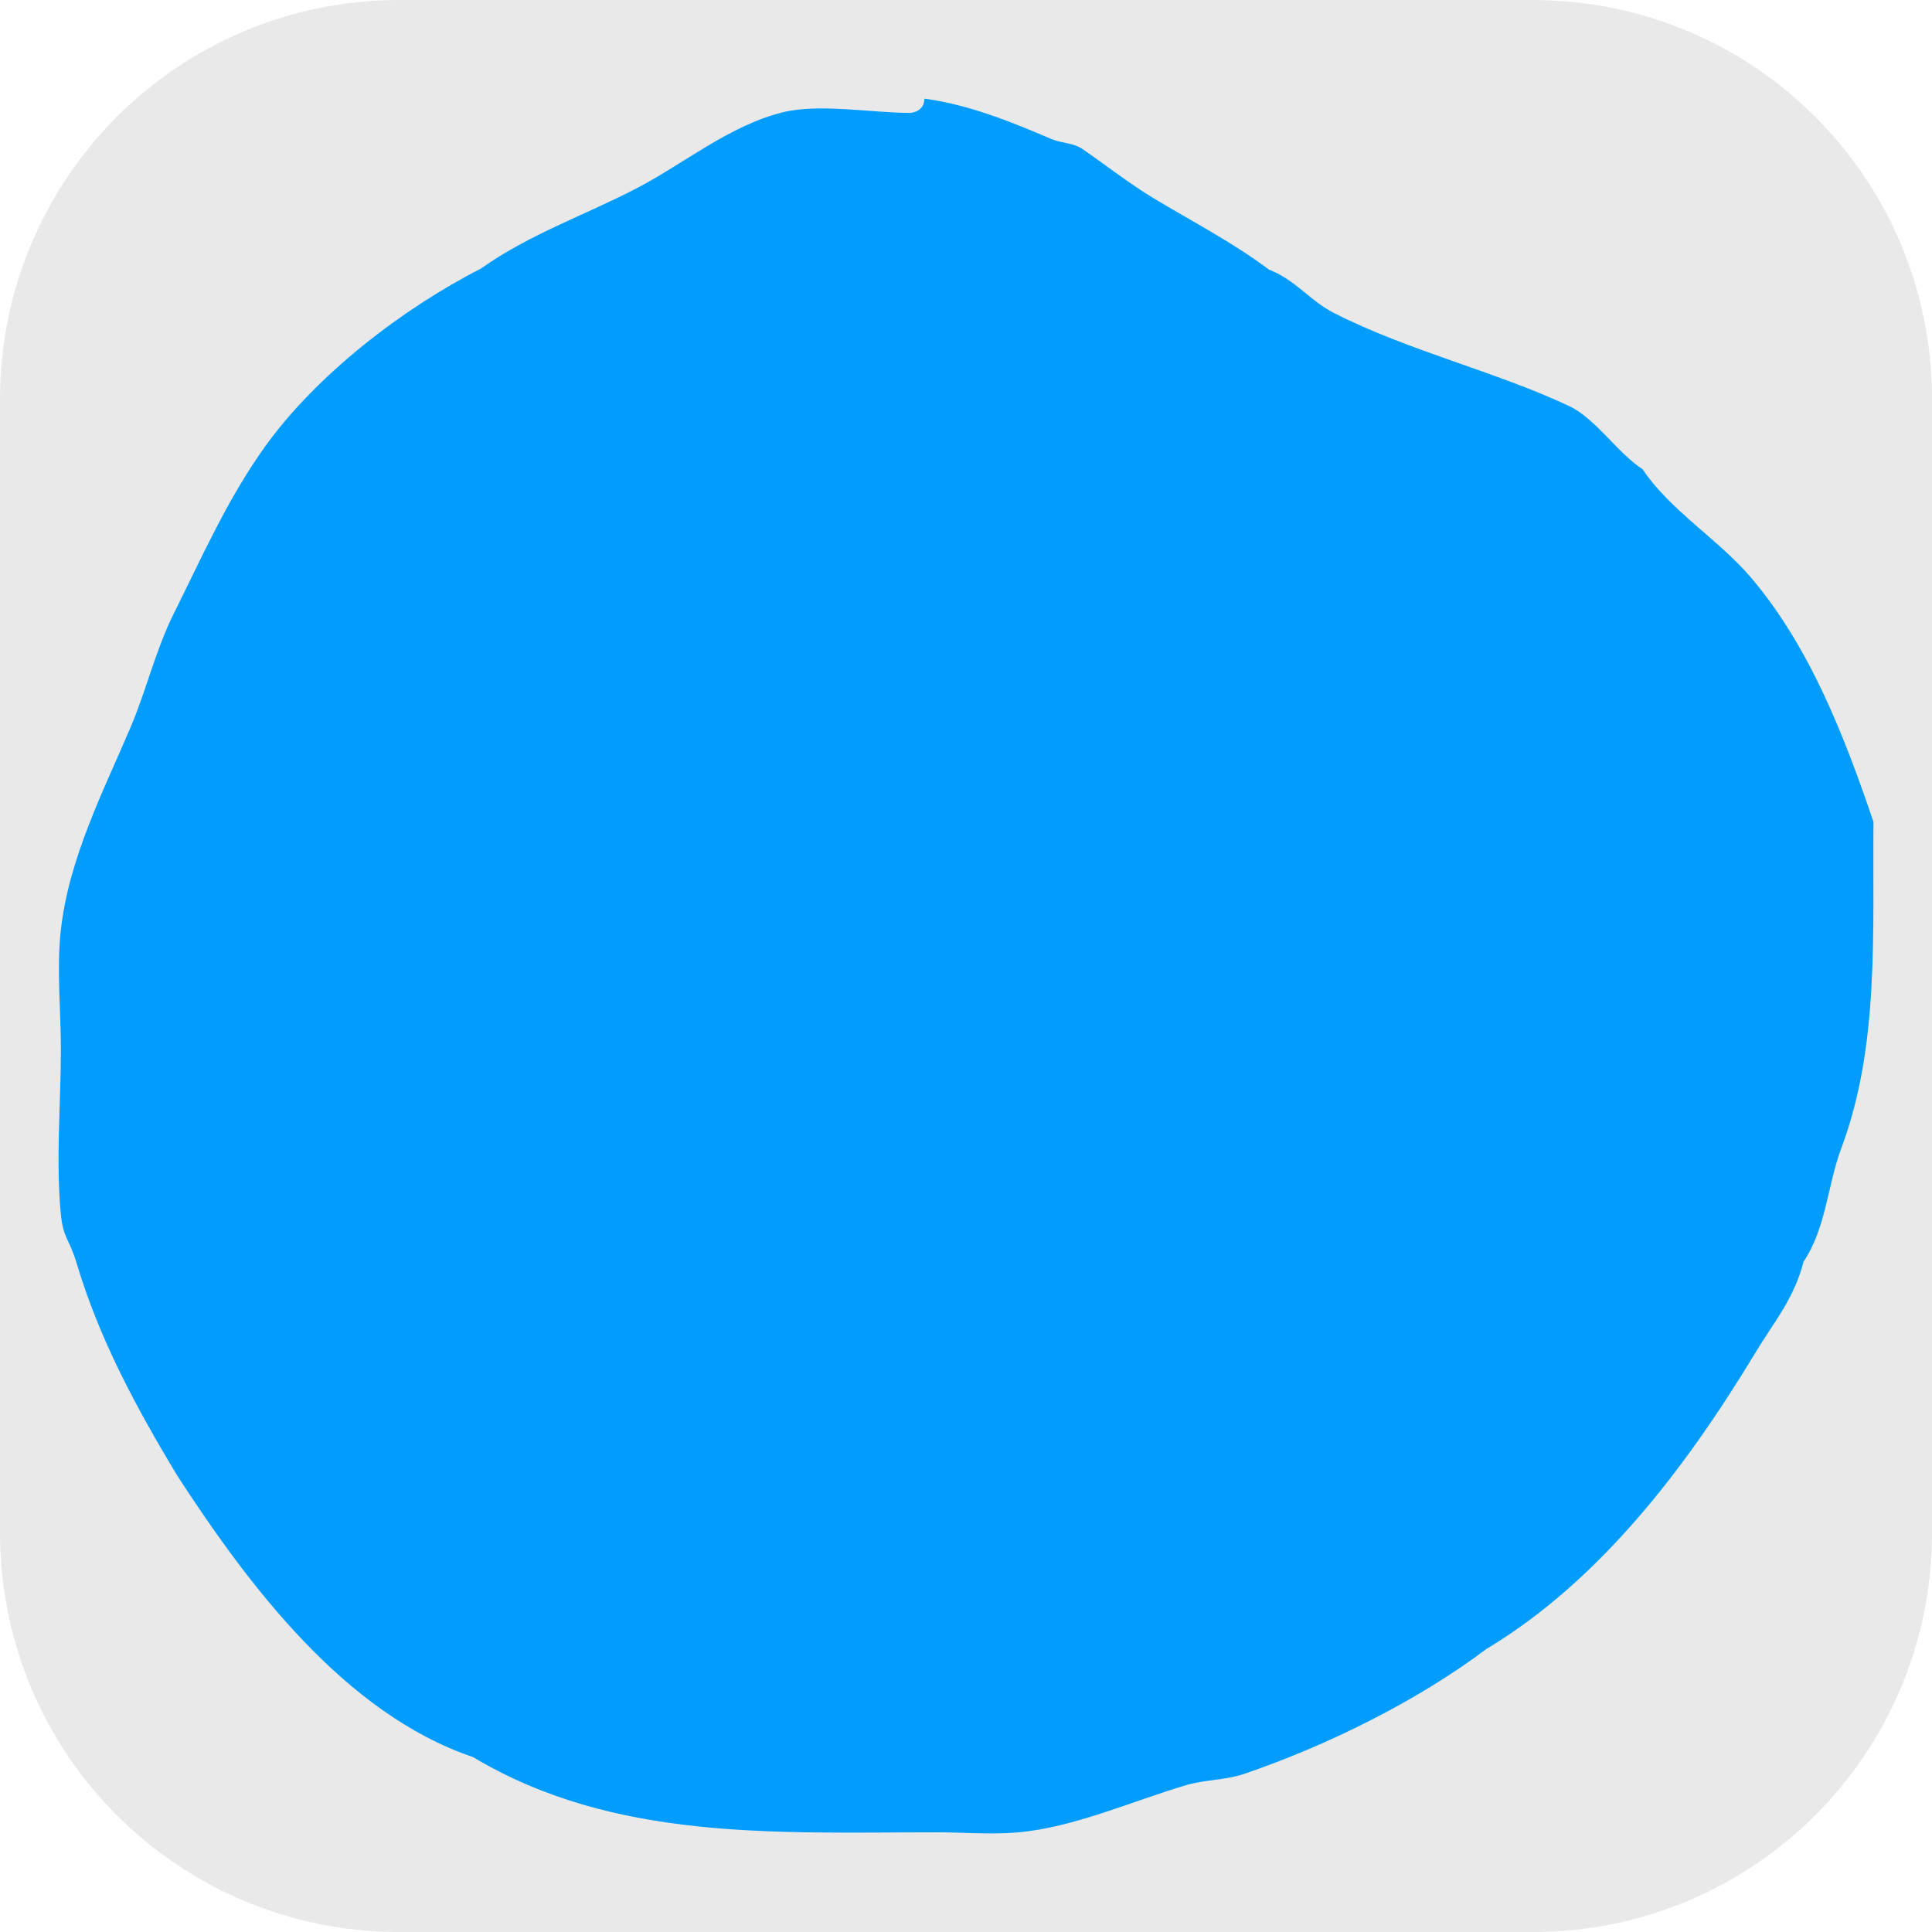 <svg version="1.1" xmlns="http://www.w3.org/2000/svg" xmlns:xlink="http://www.w3.org/1999/xlink" width="34.173" height="34.173" viewBox="0,0,34.173,34.173"><g transform="translate(-222.913,-162.913)"><g data-paper-data="{&quot;isPaintingLayer&quot;:true}" stroke="none" stroke-miterlimit="10" stroke-dasharray="" stroke-dashoffset="0" style="mix-blend-mode: normal"><path d="M229.983,162.913h20.034c3.917,0 7.07,3.153 7.07,7.07v20.034c0,3.917 -3.153,7.07 -7.07,7.07h-20.034c-3.917,0 -7.07,-3.153 -7.07,-7.07v-20.034c0,-3.917 3.153,-7.07 7.07,-7.07z" fill-opacity="0.097" fill="#191919" fill-rule="evenodd" stroke-width="4.439" stroke-linecap="round" stroke-linejoin="round"/><path d="M241.514,165.373c0.175,0.075 0.386,0.066 0.543,0.174c0.409,0.282 0.825,0.609 1.257,0.87c0.671,0.405 1.411,0.788 2.04,1.262c0.486,0.191 0.719,0.549 1.16,0.773c1.319,0.671 2.863,1.034 4.157,1.645c0.463,0.218 0.855,0.83 1.297,1.117c0.482,0.723 1.341,1.24 1.916,1.915c1.042,1.223 1.66,2.826 2.167,4.323c-0.019,1.932 0.111,3.954 -0.567,5.764c-0.25,0.667 -0.269,1.417 -0.671,2.015c-0.167,0.655 -0.522,1.063 -0.853,1.612c-1.202,1.99 -2.729,4.021 -4.757,5.238c-1.235,0.929 -2.83,1.713 -4.286,2.209c-0.328,0.112 -0.69,0.1 -1.023,0.198c-0.95,0.281 -1.988,0.75 -2.978,0.836c-0.467,0.041 -0.96,-0.001 -1.429,-0.001c-2.825,0 -5.71,0.165 -8.205,-1.33c-2.279,-0.771 -3.983,-3.053 -5.243,-4.993c-0.736,-1.227 -1.366,-2.396 -1.769,-3.738c-0.137,-0.458 -0.238,-0.432 -0.281,-0.878c-0.091,-0.949 0.001,-1.961 0.001,-2.915c0,-0.682 -0.077,-1.417 -0.002,-2.095c0.141,-1.281 0.753,-2.464 1.236,-3.6c0.281,-0.66 0.442,-1.37 0.768,-2.019c0.502,-1.008 0.953,-2.031 1.616,-2.953c0.912,-1.268 2.434,-2.436 3.811,-3.138c0.863,-0.613 1.849,-0.947 2.774,-1.431c0.827,-0.433 1.614,-1.091 2.549,-1.33c0.651,-0.166 1.59,0.007 2.26,0.007c0,0 0.256,-0 0.263,-0.252c0.778,0.104 1.524,0.406 2.247,0.715z" data-paper-data="{&quot;noHover&quot;:false,&quot;origItem&quot;:[&quot;Path&quot;,{&quot;applyMatrix&quot;:true,&quot;segments&quot;:[[[482.05349,216.74637],[7.40097,0.98643],[-0.06673,2.39851]],[[479.55489,219.14488],[0,0],[-6.37588,0]],[[458.07464,219.078],[6.19063,-1.5835],[-8.8984,2.27612]],[[433.8451,231.7266],[7.86749,-4.1167],[-8.80015,4.60472]],[[407.47711,245.33131],[8.20545,-5.83019],[-13.09636,6.67673]],[[371.25223,275.15788],[8.67356,-12.05781],[-6.30591,8.76635]],[[355.89575,303.22462],[4.7737,-9.58252],[-3.09917,6.17363]],[[348.59443,322.41577],[2.6719,-6.27761],[-4.59739,10.80153]],[[336.84315,356.62969],[1.342,-12.18204],[-0.71053,6.44985]],[[336.86188,376.54098],[0,-6.48993],[0,9.06652]],[[336.84732,404.24517],[-0.86284,-9.02201],[0.40483,4.23297]],[[339.51507,412.58633],[-1.3048,-4.35131],[3.82831,12.76684]],[[356.32809,448.11399],[-6.99903,-11.66761],[11.98518,18.44913]],[[406.16514,495.57018],[-21.67621,-7.33298],[23.72724,14.2166]],[[484.1496,508.20666],[-26.87247,0],[4.46068,0]],[[497.72755,508.21518],[-4.4428,0.38637],[9.41303,-0.81861]],[[526.03211,500.26441],[-9.03376,2.67234],[3.16458,-0.93614]],[[535.75202,498.38244],[-3.12392,1.06399],[13.85103,-4.7176]],[[576.48682,477.38798],[-11.74947,8.83699],[19.2903,-11.5766]],[[621.70232,427.6064],[-11.43191,18.92607],[3.15419,-5.22191]],[[629.81315,412.28731],[-1.59291,6.22547],[3.81975,-5.68846]],[[636.18733,393.13353],[-2.37516,6.34234],[6.44826,-17.21868]],[[641.57798,338.34582],[-0.18113,18.37737],[-4.82094,-14.24057]],[[620.97665,297.25896],[9.91163,11.62783],[-5.4704,-6.41759]],[[602.76338,279.06289],[4.58238,6.87357],[-4.20198,-2.72994]],[[590.4342,268.44331],[4.40151,2.0772],[-12.30897,-5.80897]],[[550.91964,252.82127],[12.54838,6.38002],[-4.18668,-2.12865]],[[539.89926,245.47364],[4.62588,1.81731],[-5.98721,-4.51258]],[[520.51194,233.4746],[6.38565,3.85319],[-4.10798,-2.47881]],[[508.56568,225.20411],[3.89263,2.6775],[-1.48718,-1.02294]],[[503.40964,223.54929],[1.65992,0.70908],[-6.87922,-2.93865]]],&quot;closed&quot;:true}]}" fill="#009dff" fill-rule="nonzero" stroke-width="0.5" stroke-linecap="butt" stroke-linejoin="miter"/></g></g></svg>